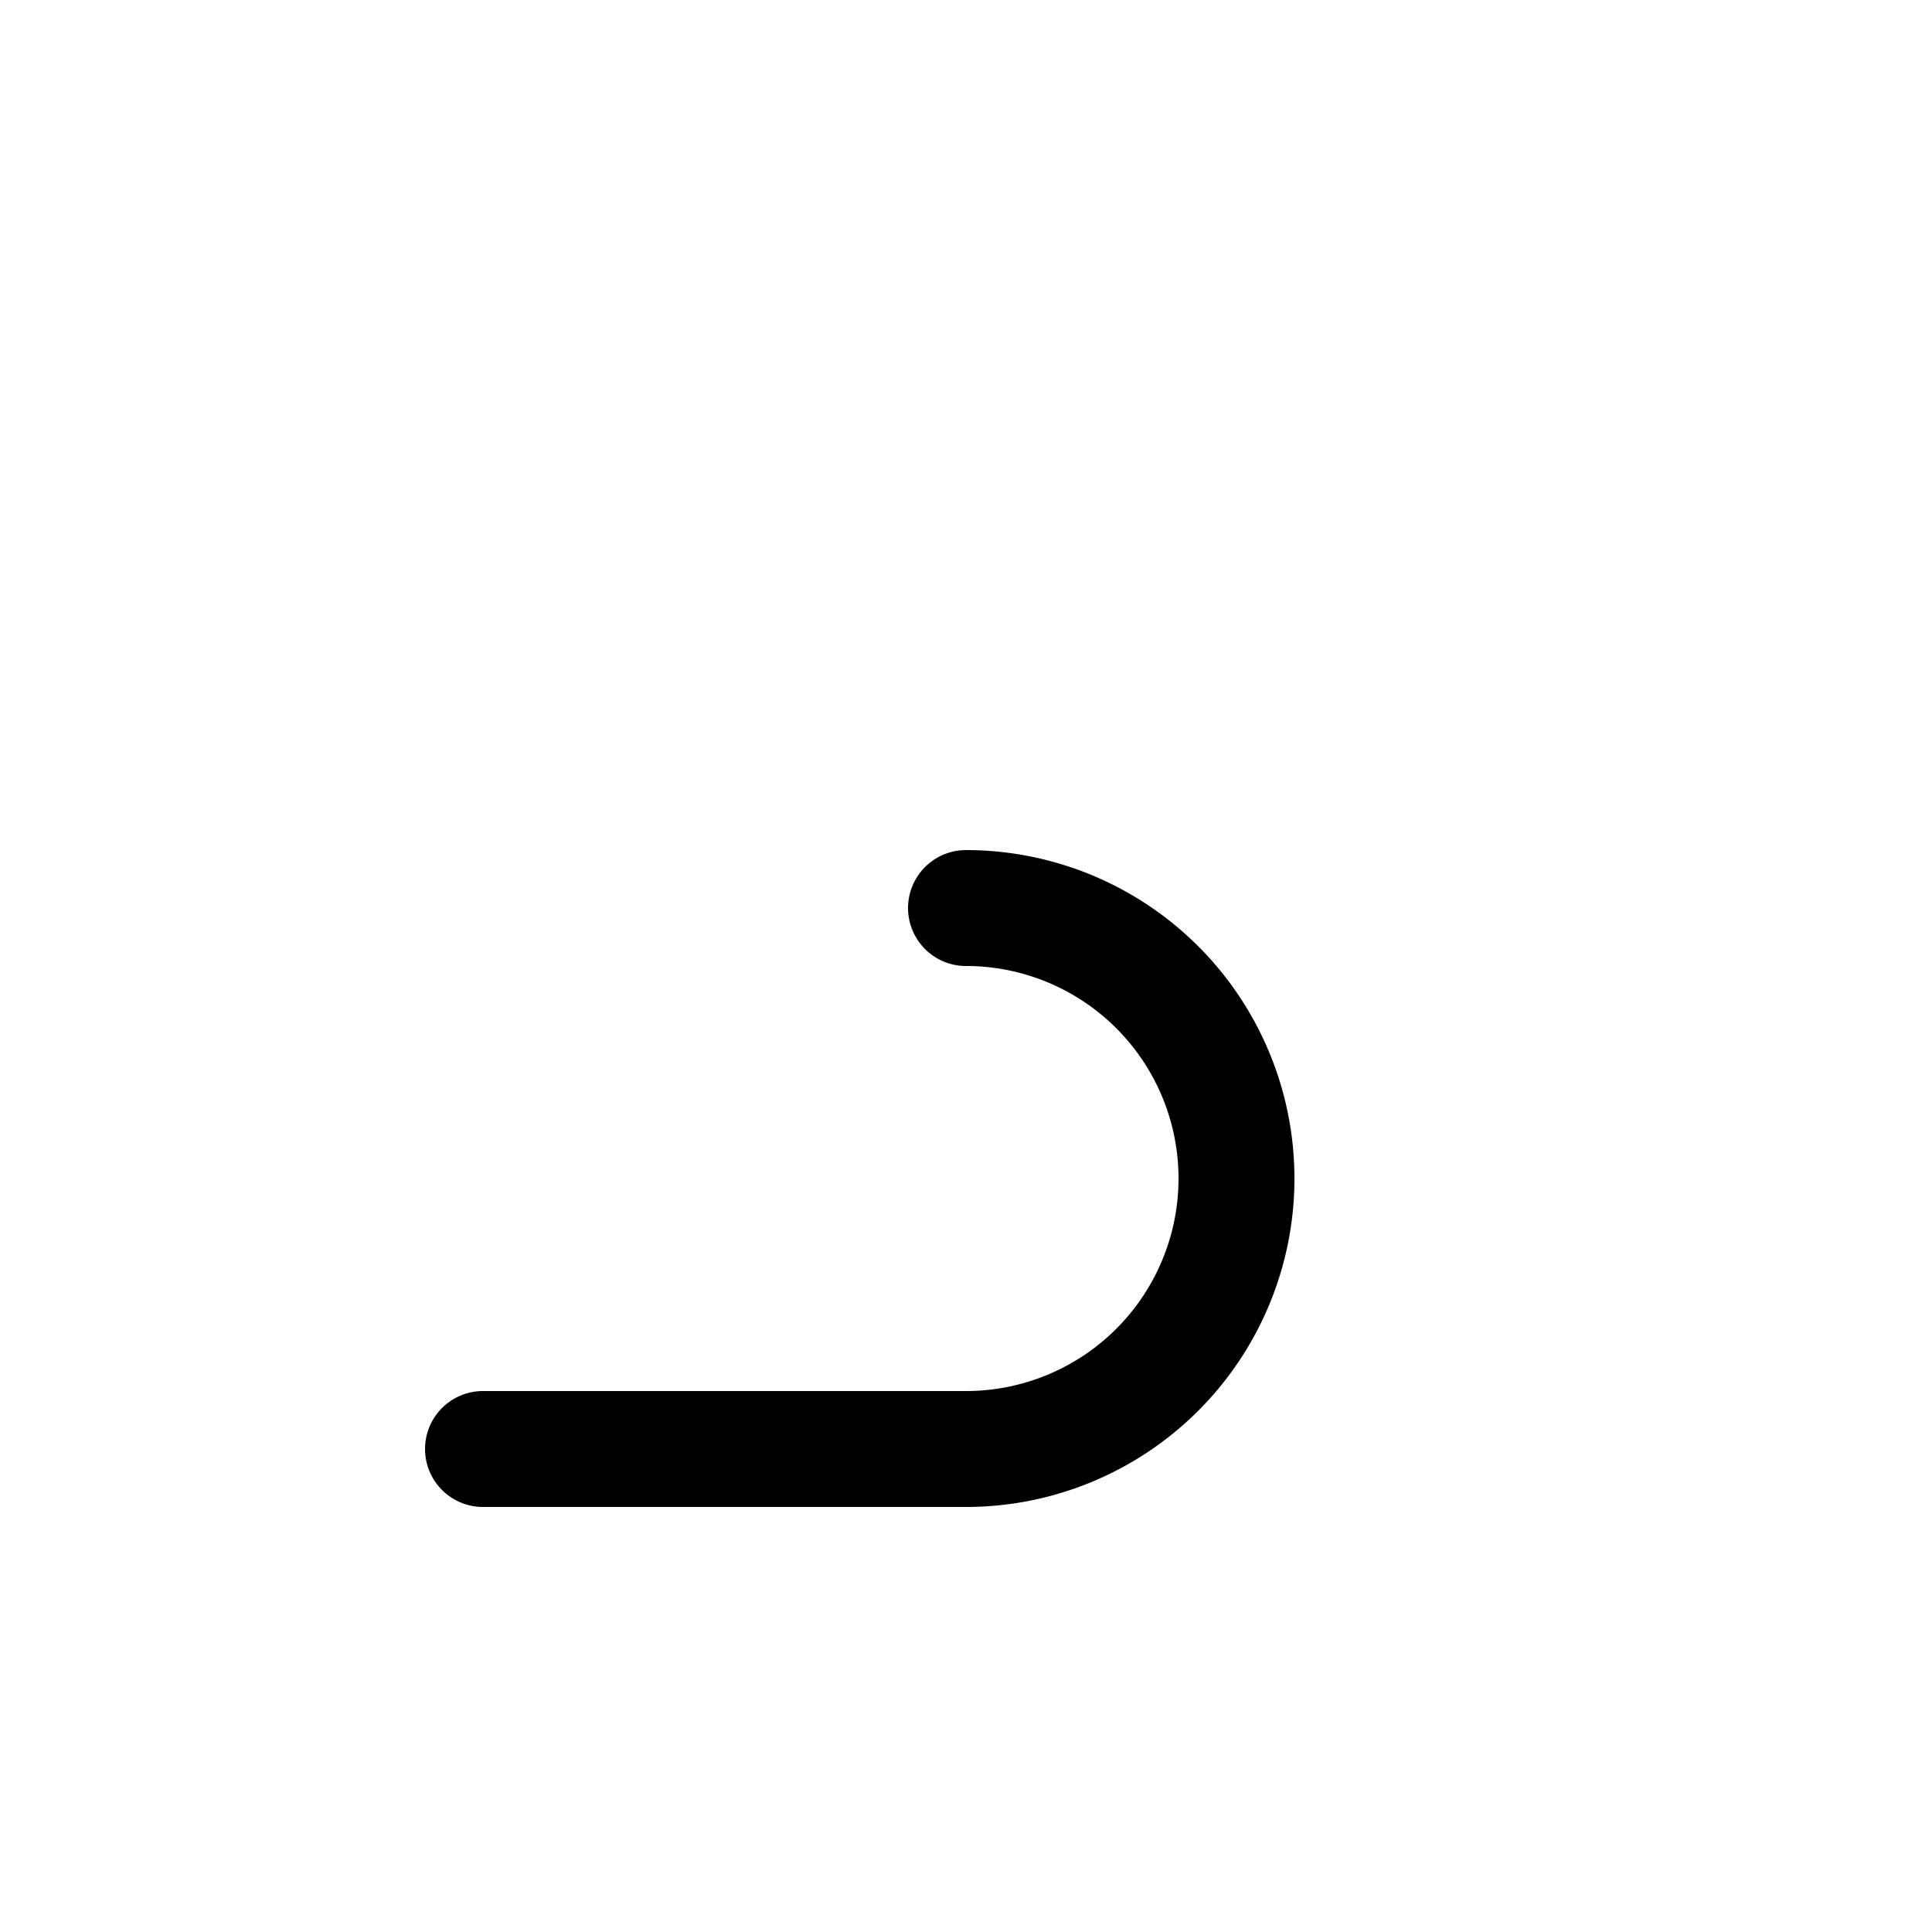 <!-- Syllabics "lu" -->

<svg	version			= "1.1"
		xmlns			= "http://www.w3.org/2000/svg"
		width			= "100"
		height			= "100"
		>

	<g
		fill			= "transparent"
		stroke			= "black"
		stroke-width	= "6"
		stroke-linecap	= "round"
		>

		<path d			= "M 25 75 H 50
						   A 14 14 0 0 0 50 47"
		/>
	
	</g>

</svg>
